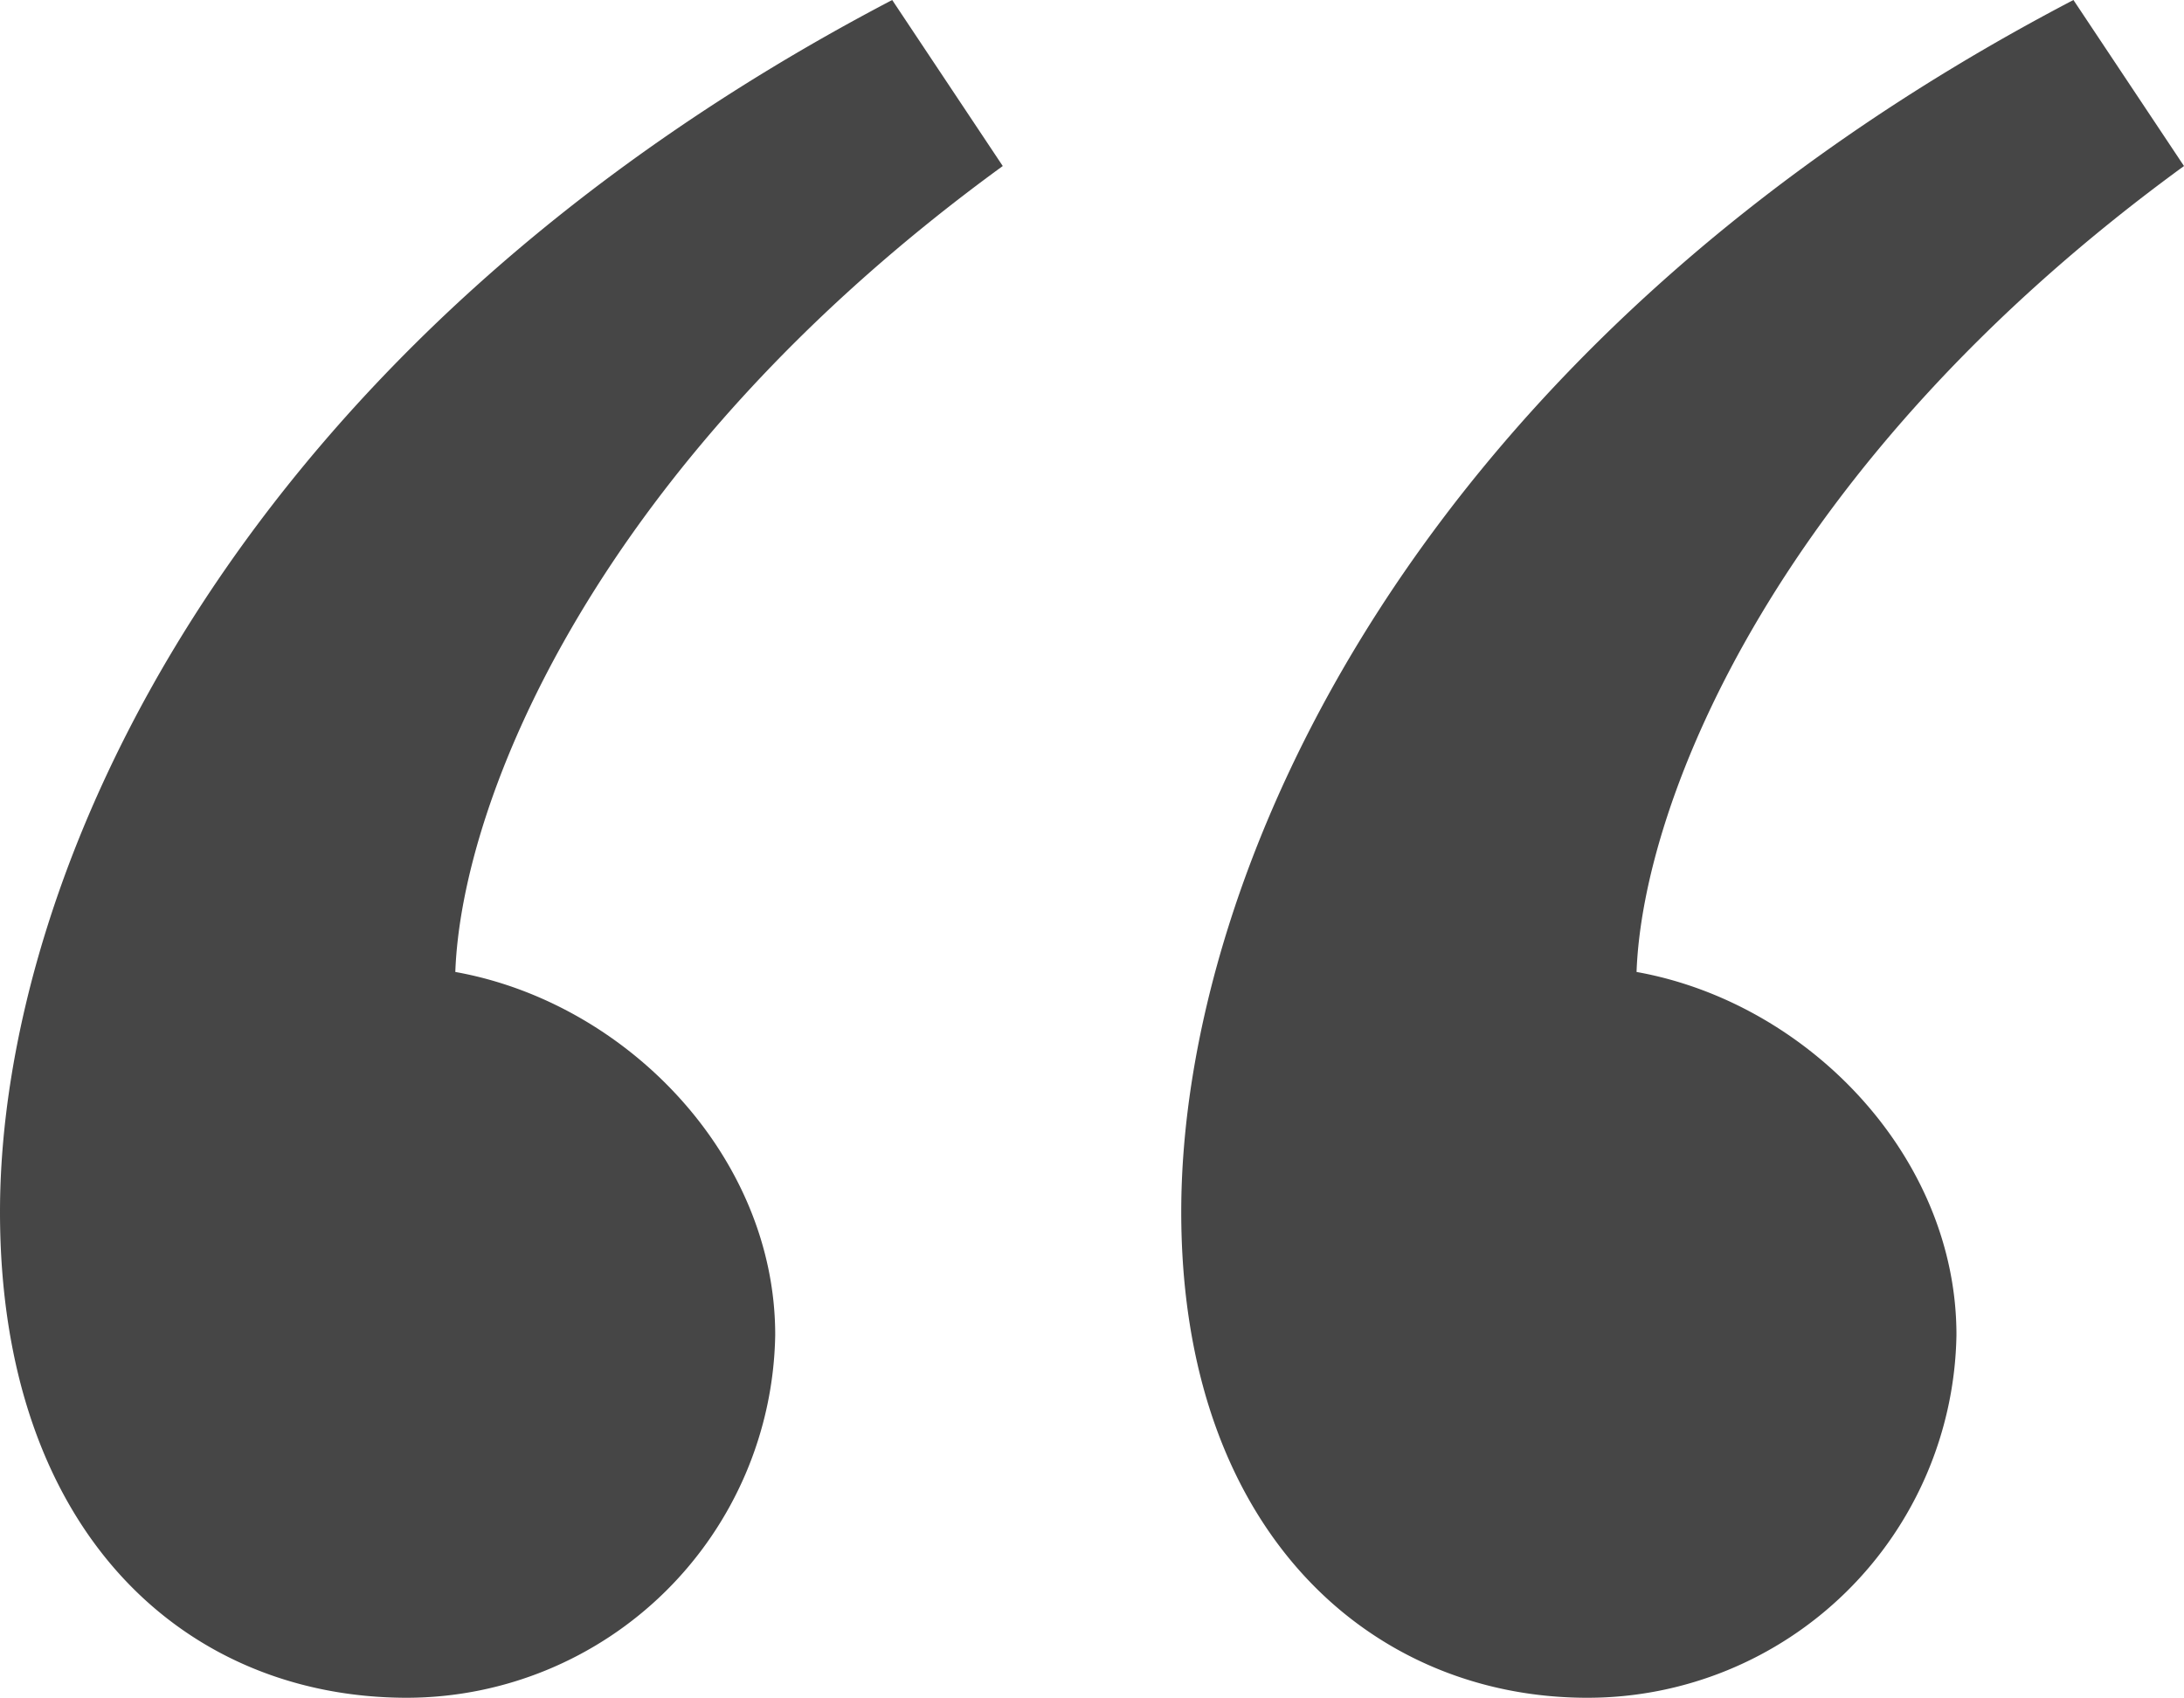 <svg xmlns="http://www.w3.org/2000/svg" viewBox="0 0 101.93 79.25">
	<title>Quotes0</title>
	<style>
		path { fill: #464646; }
		
	</style>
	<g id="Layer_2" data-name="Layer 2">
		<g id="Layer_1-2" data-name="Layer 1"><path d="M0,56.57C0,40.77,10.91,16.08,41.64,0L46.8,7.75C27.85,21.54,21.54,37.33,21.25,45.37c8,1.43,14.93,8.61,14.93,16.94A17.22,17.22,0,0,1,19,79.25C8.61,79.25,0,71.5,0,56.57Zm55.13,0C55.13,40.77,66,16.08,96.77,0l5.16,7.75C83,21.54,76.67,37.33,76.38,45.37c8,1.43,14.93,8.61,14.93,16.94A17.22,17.22,0,0,1,74.08,79.25C64,79.25,55.13,71.5,55.13,56.57Z"/></g></g></svg>
